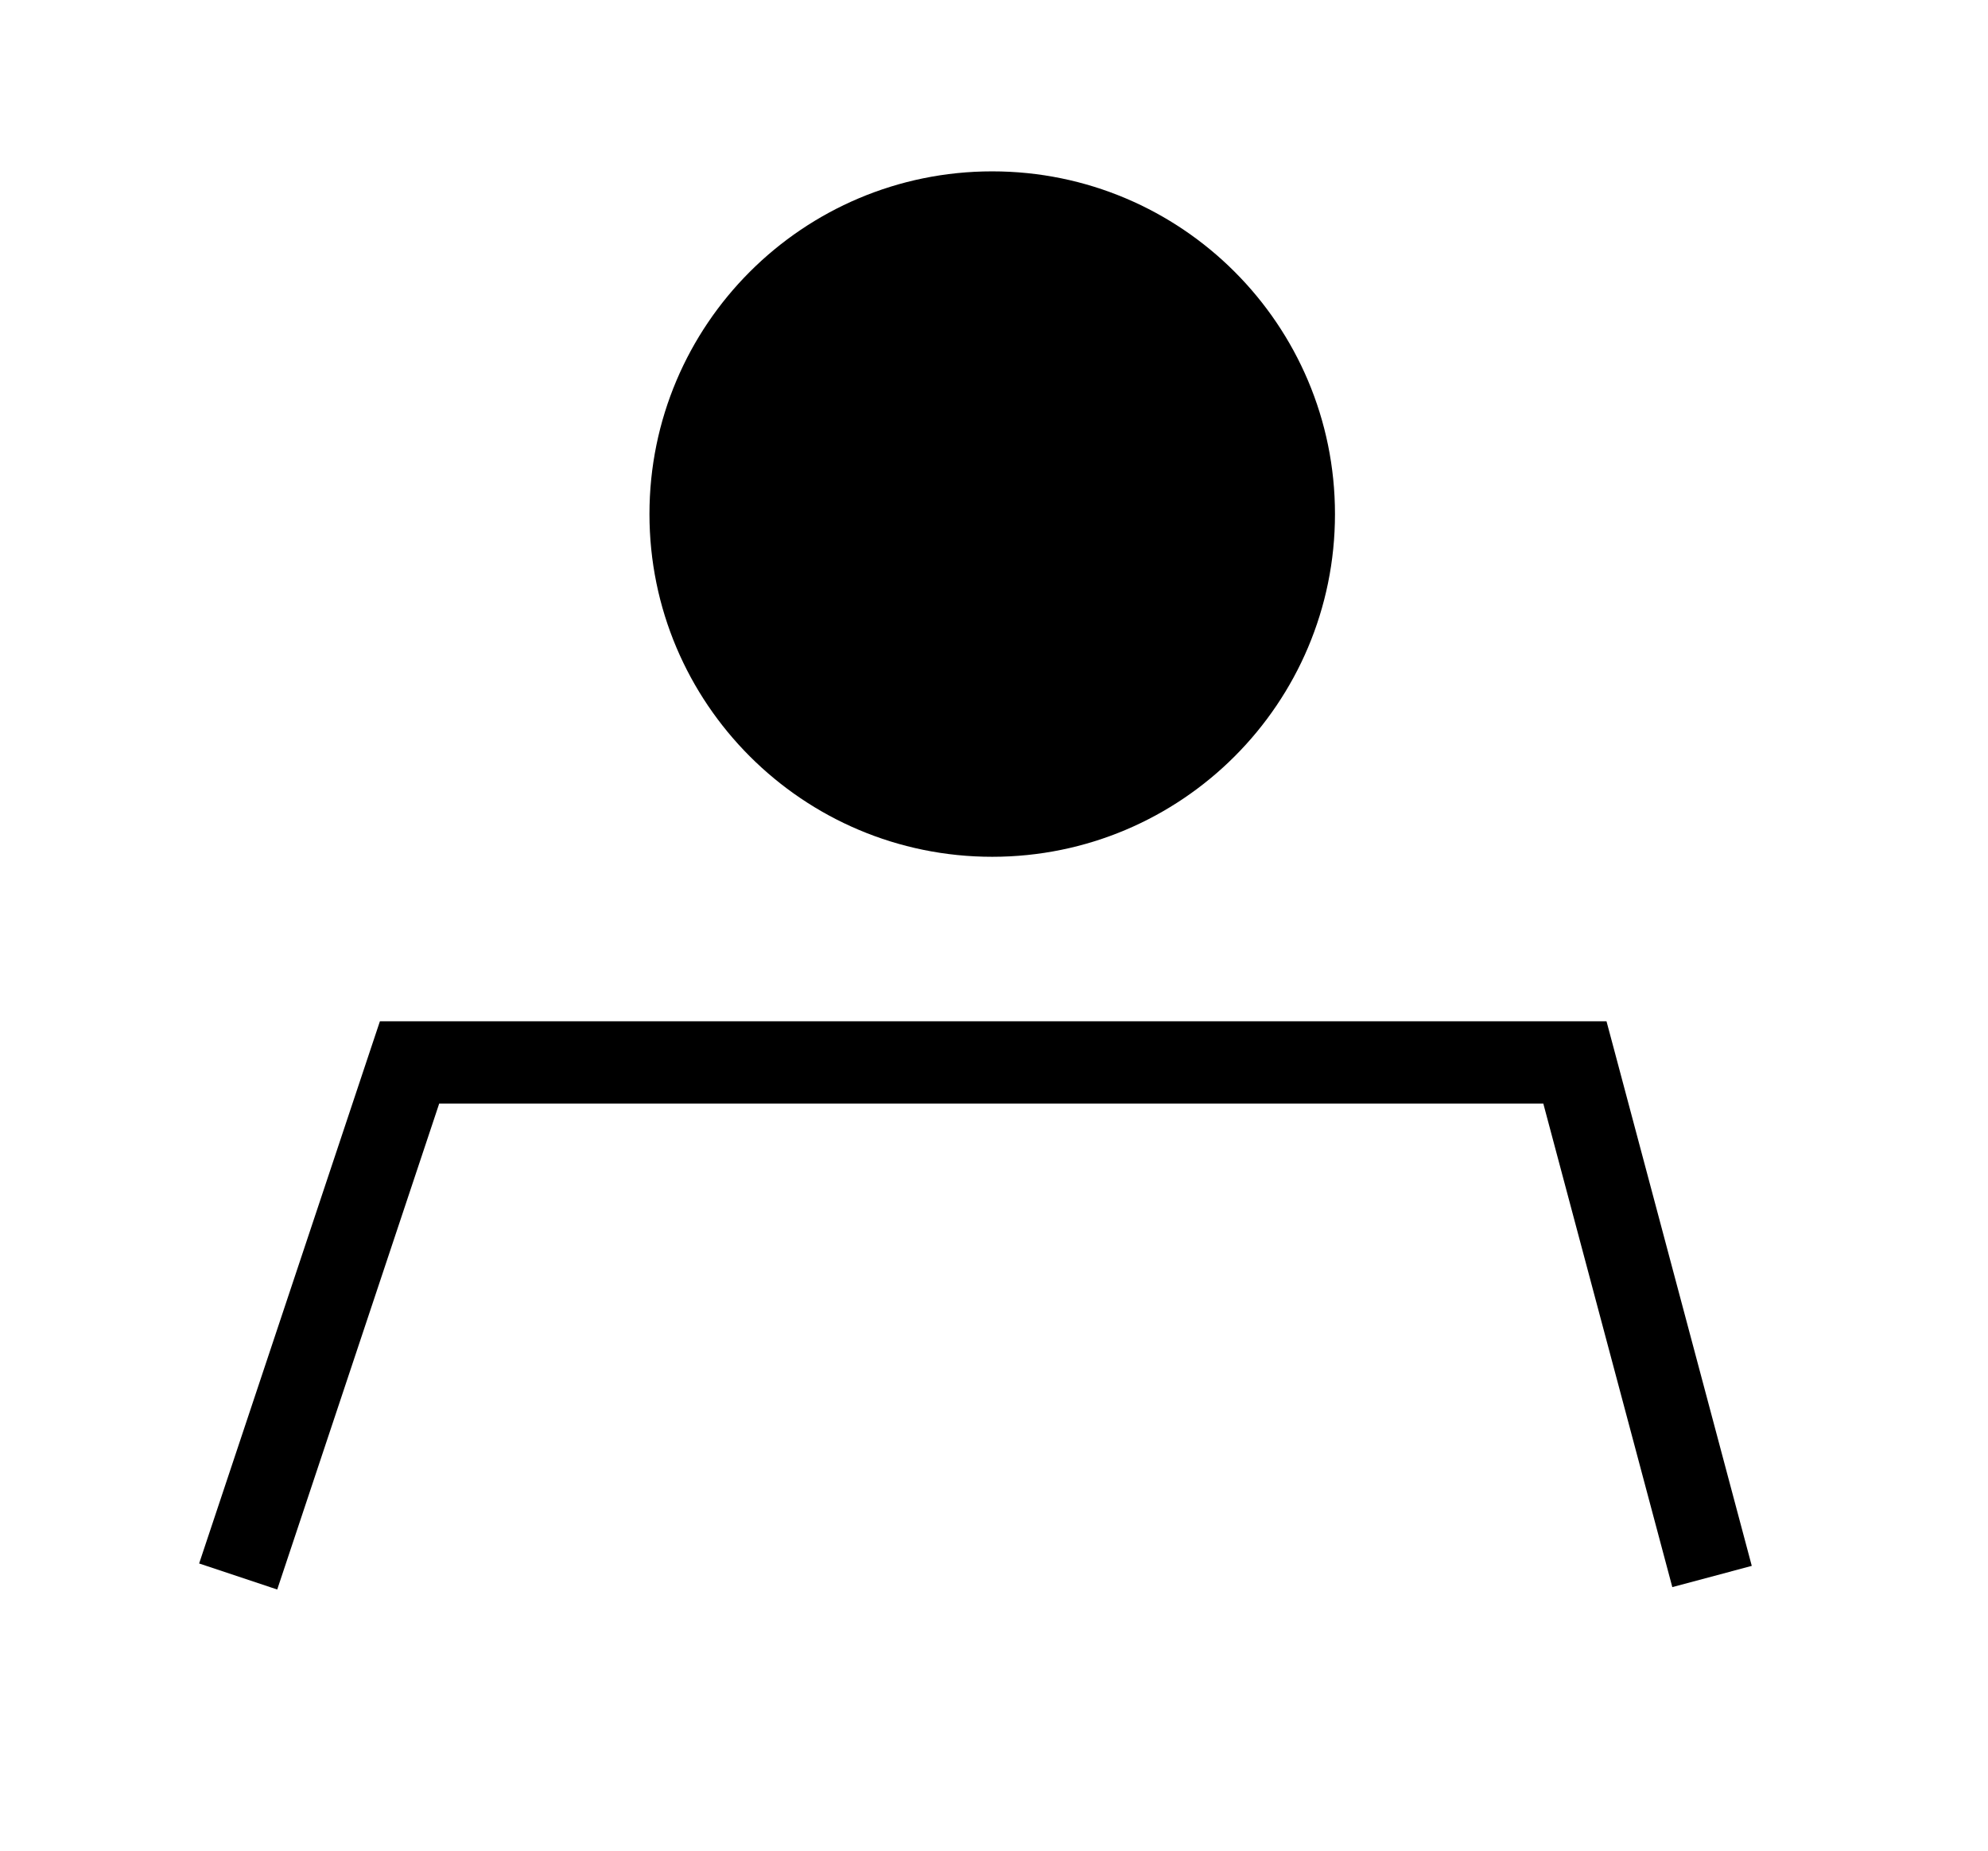 <svg width="29" height="27" viewBox="0 0 29 27" fill="none" xmlns="http://www.w3.org/2000/svg">
<path fill-rule="evenodd" clip-rule="evenodd" d="M14.474 12.5C17.236 12.5 19.474 10.261 19.474 7.5C19.474 4.739 17.236 2.5 14.474 2.5C11.713 2.5 9.474 4.739 9.474 7.5C9.474 10.261 11.713 12.5 14.474 12.5ZM5.974 14.9H5.542L5.405 15.31L2.905 22.81L4.044 23.19L6.407 16.1H22.513L24.395 23.155L25.554 22.845L23.554 15.345L23.435 14.9H22.974H5.974Z" fill="black"/>
</svg>
